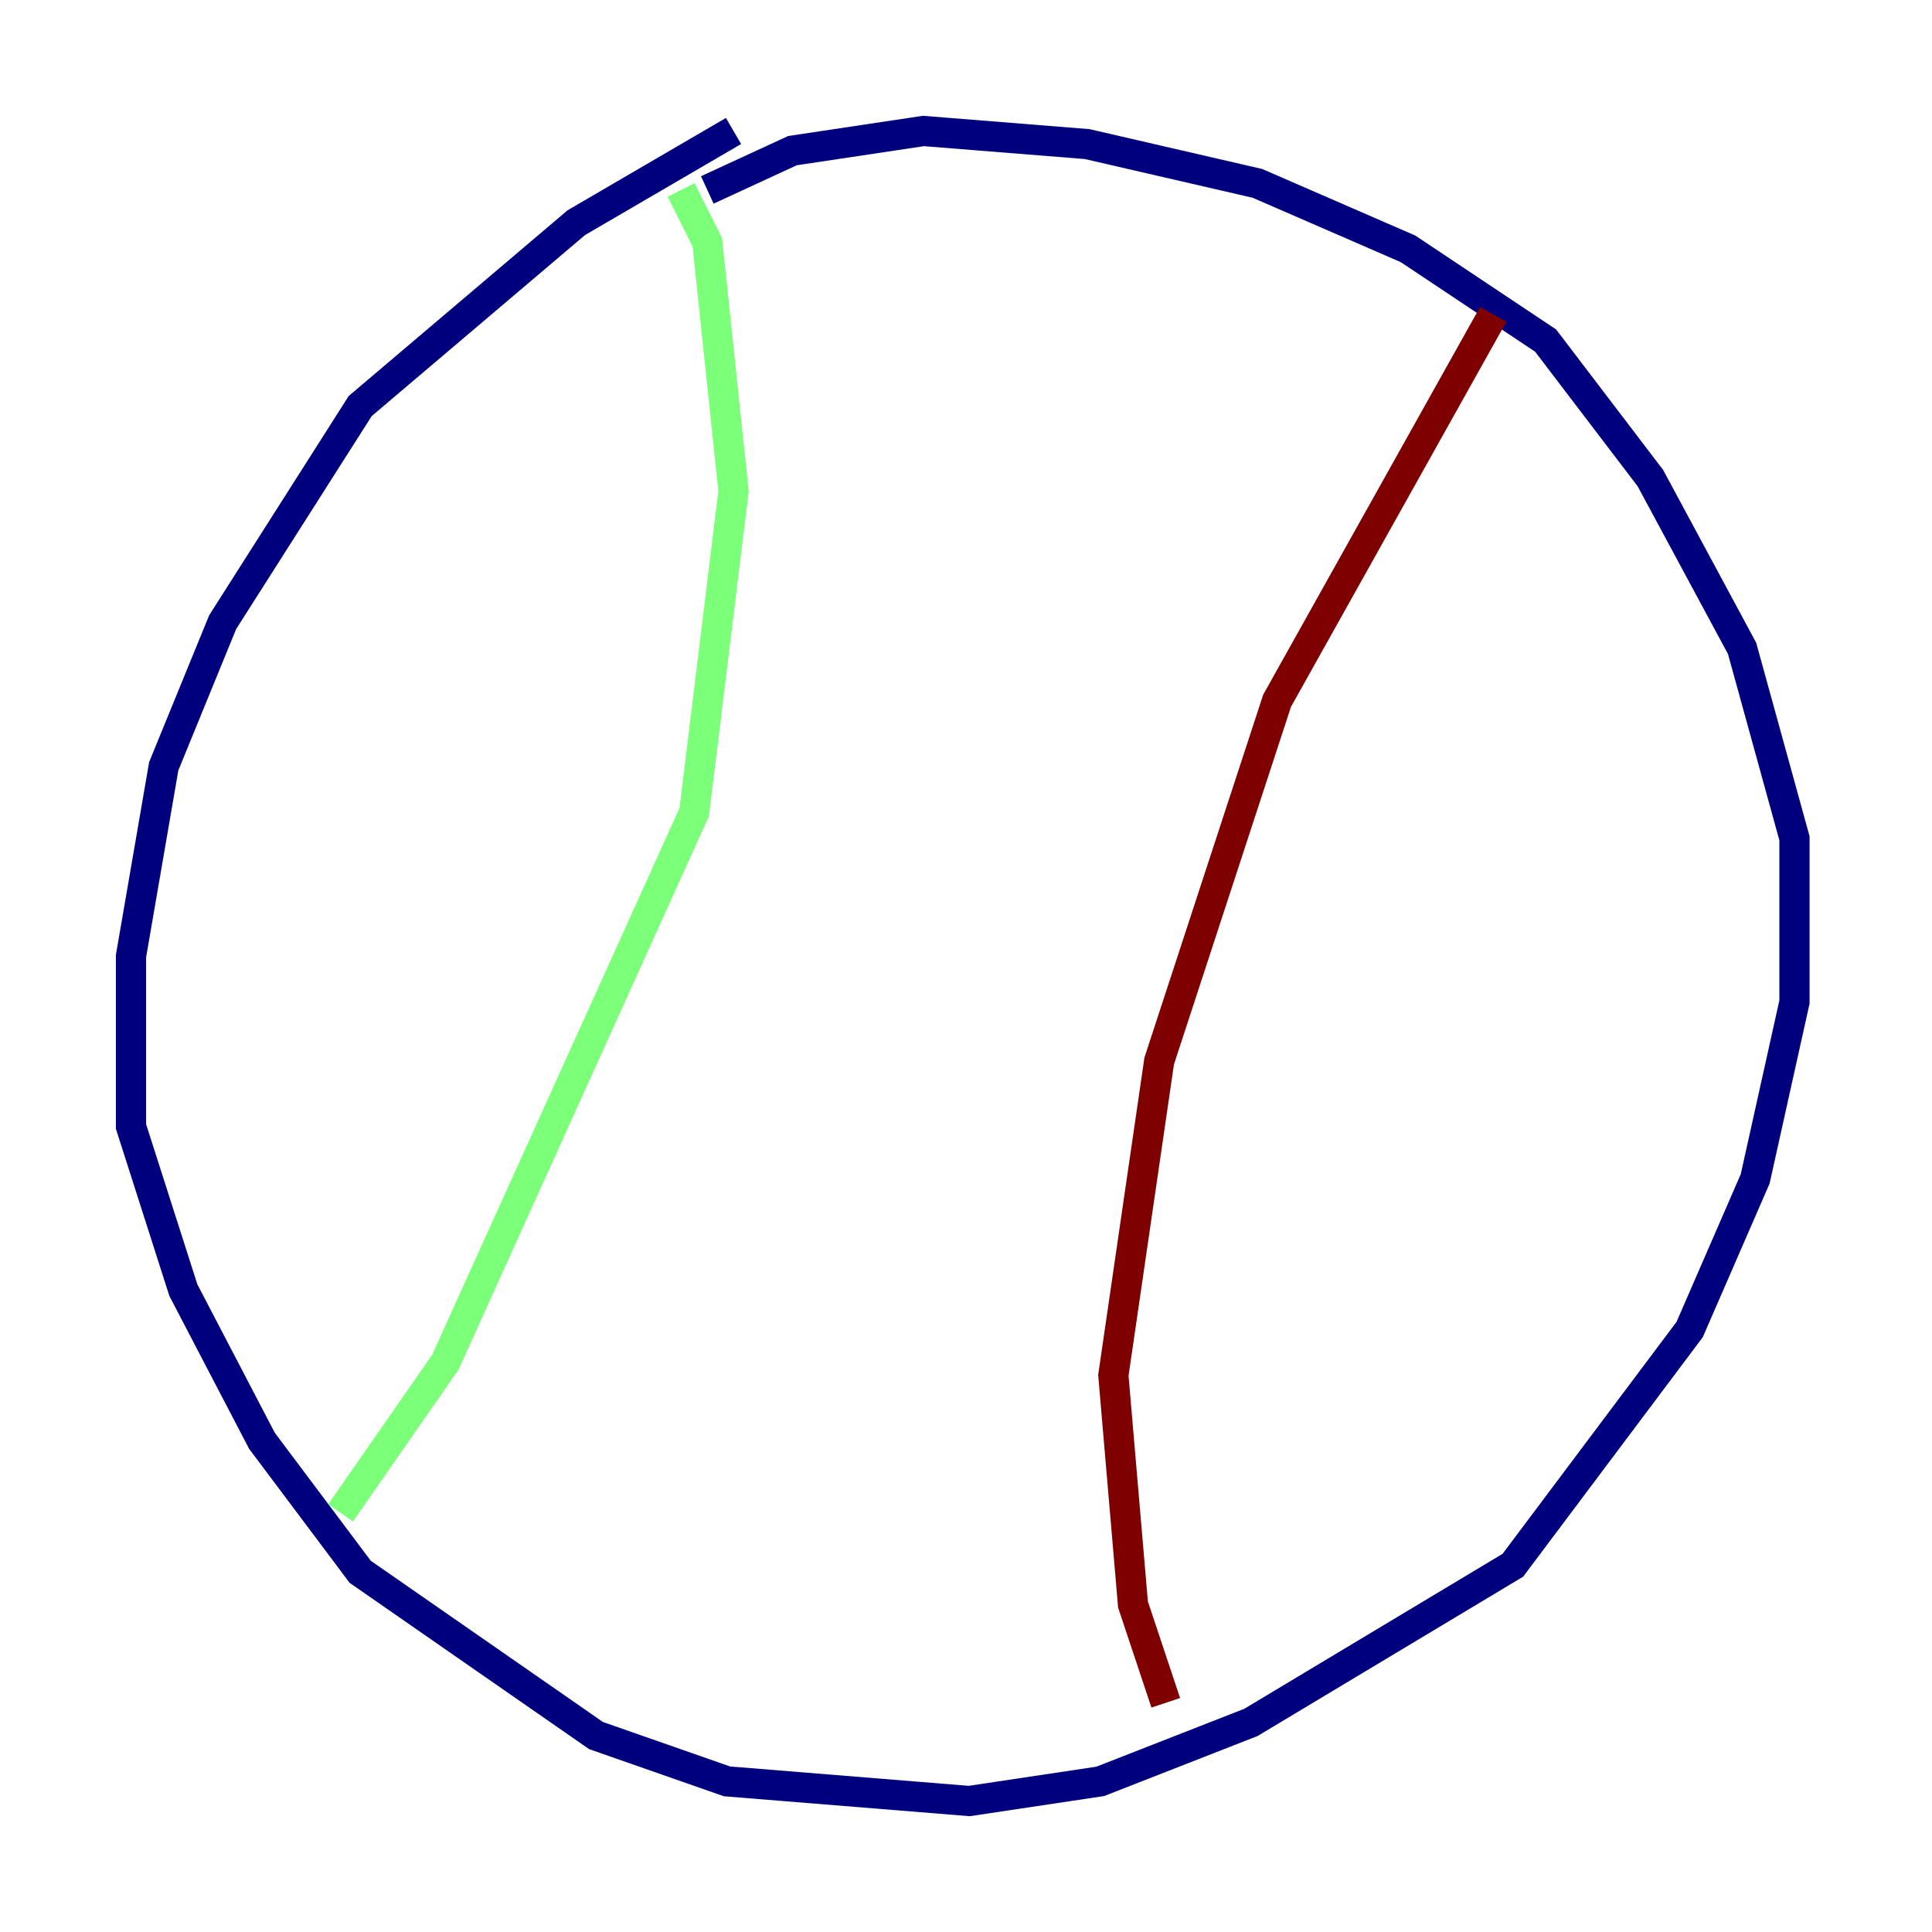 <?xml version="1.0" encoding="utf-8" ?>
<svg baseProfile="tiny" height="128" version="1.2" viewBox="0,0,128,128" width="128" xmlns="http://www.w3.org/2000/svg" xmlns:ev="http://www.w3.org/2001/xml-events" xmlns:xlink="http://www.w3.org/1999/xlink"><defs /><polyline fill="none" points="48.597,8.678 38.183,14.752 23.864,26.902 14.752,41.22 10.848,50.766 8.678,63.349 8.678,74.63 12.149,85.478 17.356,95.458 23.864,104.136 39.485,114.983 48.163,118.02 64.217,119.322 72.895,118.02 82.875,114.115 100.231,103.702 111.946,88.081 116.285,78.102 118.888,66.386 118.888,55.539 115.417,42.956 109.342,31.675 102.4,22.563 93.288,16.488 83.308,12.149 72.027,9.546 61.18,8.678 52.502,9.98 46.861,12.583" stroke="#00007f" stroke-width="2" /><polyline fill="none" points="45.125,12.583 46.861,16.054 48.597,32.542 45.993,53.803 29.505,90.251 22.563,100.231" stroke="#7cff79" stroke-width="2" /><polyline fill="none" points="98.929,20.827 84.61,46.427 76.8,70.291 73.763,91.119 75.064,106.305 77.234,112.814" stroke="#7f0000" stroke-width="2" /></svg>